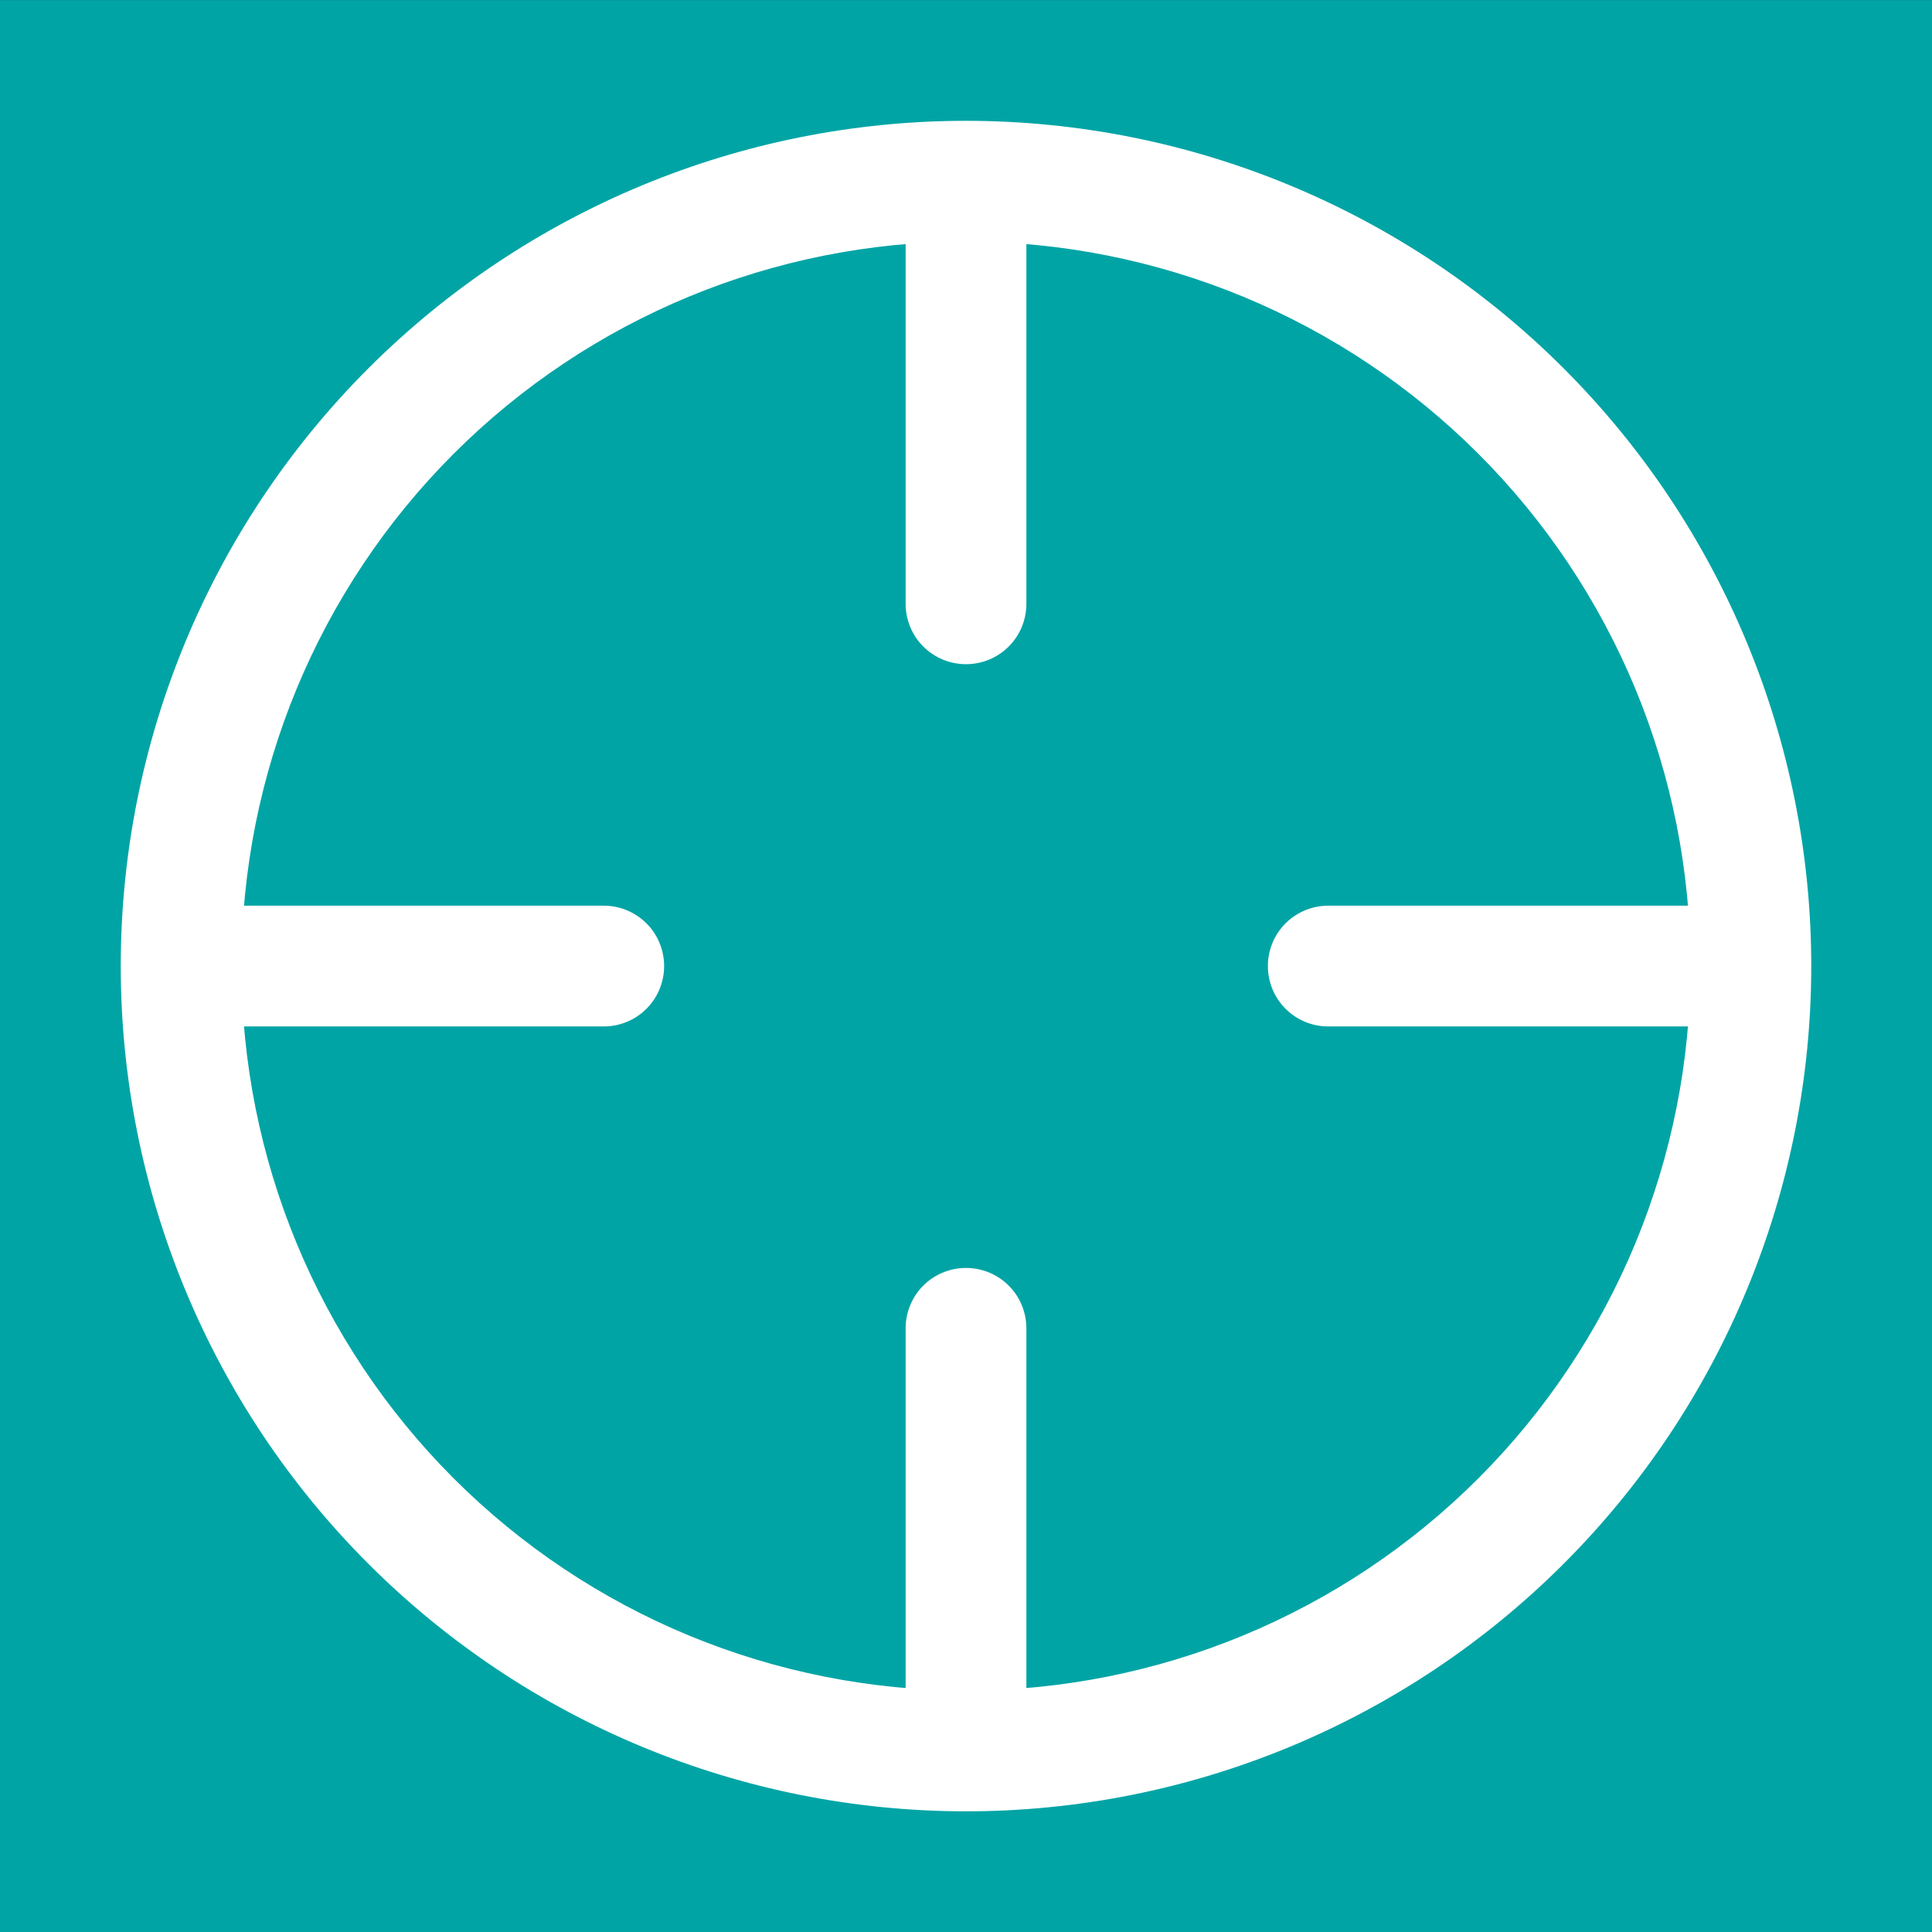 <svg width="28" height="28" viewBox="0 0 28 28" fill="none" xmlns="http://www.w3.org/2000/svg">
<rect x="0" y="0" width="28" height="28" fill="#333333" stroke="none"/>
<rect width="28" height="28" transform="translate(0 0.001)" fill="#01A4A5"/>
<path d="M14 24.501C15.379 24.501 16.744 24.229 18.018 23.702C19.292 23.174 20.45 22.401 21.425 21.426C22.4 20.451 23.173 19.293 23.701 18.019C24.228 16.745 24.5 15.38 24.5 14.001C24.5 12.622 24.228 11.257 23.701 9.983C23.173 8.709 22.4 7.551 21.425 6.576C20.45 5.601 19.292 4.828 18.018 4.3C16.744 3.773 15.379 3.501 14 3.501C11.215 3.501 8.545 4.607 6.575 6.576C4.606 8.545 3.5 11.216 3.5 14.001C3.5 16.786 4.606 19.456 6.575 21.426C8.545 23.395 11.215 24.501 14 24.501ZM14 26.251C10.751 26.251 7.635 24.96 5.338 22.663C3.041 20.366 1.75 17.25 1.75 14.001C1.75 10.752 3.041 7.636 5.338 5.339C7.635 3.042 10.751 1.751 14 1.751C17.249 1.751 20.365 3.042 22.662 5.339C24.959 7.636 26.25 10.752 26.25 14.001C26.25 17.25 24.959 20.366 22.662 22.663C20.365 24.96 17.249 26.251 14 26.251Z" fill="white"/>
<path d="M14 2.626C14.232 2.626 14.455 2.718 14.619 2.882C14.783 3.046 14.875 3.269 14.875 3.501V8.751C14.875 8.983 14.783 9.206 14.619 9.37C14.455 9.534 14.232 9.626 14 9.626C13.768 9.626 13.545 9.534 13.381 9.37C13.217 9.206 13.125 8.983 13.125 8.751V3.501C13.125 3.269 13.217 3.046 13.381 2.882C13.545 2.718 13.768 2.626 14 2.626ZM14 18.376C14.232 18.376 14.455 18.468 14.619 18.632C14.783 18.796 14.875 19.019 14.875 19.251V24.501C14.875 24.733 14.783 24.956 14.619 25.12C14.455 25.284 14.232 25.376 14 25.376C13.768 25.376 13.545 25.284 13.381 25.12C13.217 24.956 13.125 24.733 13.125 24.501V19.251C13.125 19.019 13.217 18.796 13.381 18.632C13.545 18.468 13.768 18.376 14 18.376ZM2.625 14.001C2.625 13.769 2.717 13.546 2.881 13.382C3.045 13.218 3.268 13.126 3.5 13.126H8.75C8.982 13.126 9.205 13.218 9.369 13.382C9.533 13.546 9.625 13.769 9.625 14.001C9.625 14.233 9.533 14.456 9.369 14.62C9.205 14.784 8.982 14.876 8.75 14.876H3.5C3.268 14.876 3.045 14.784 2.881 14.62C2.717 14.456 2.625 14.233 2.625 14.001ZM18.375 14.001C18.375 13.769 18.467 13.546 18.631 13.382C18.795 13.218 19.018 13.126 19.25 13.126H24.5C24.732 13.126 24.955 13.218 25.119 13.382C25.283 13.546 25.375 13.769 25.375 14.001C25.375 14.233 25.283 14.456 25.119 14.62C24.955 14.784 24.732 14.876 24.5 14.876H19.25C19.018 14.876 18.795 14.784 18.631 14.62C18.467 14.456 18.375 14.233 18.375 14.001Z" fill="white"/>
</svg>
